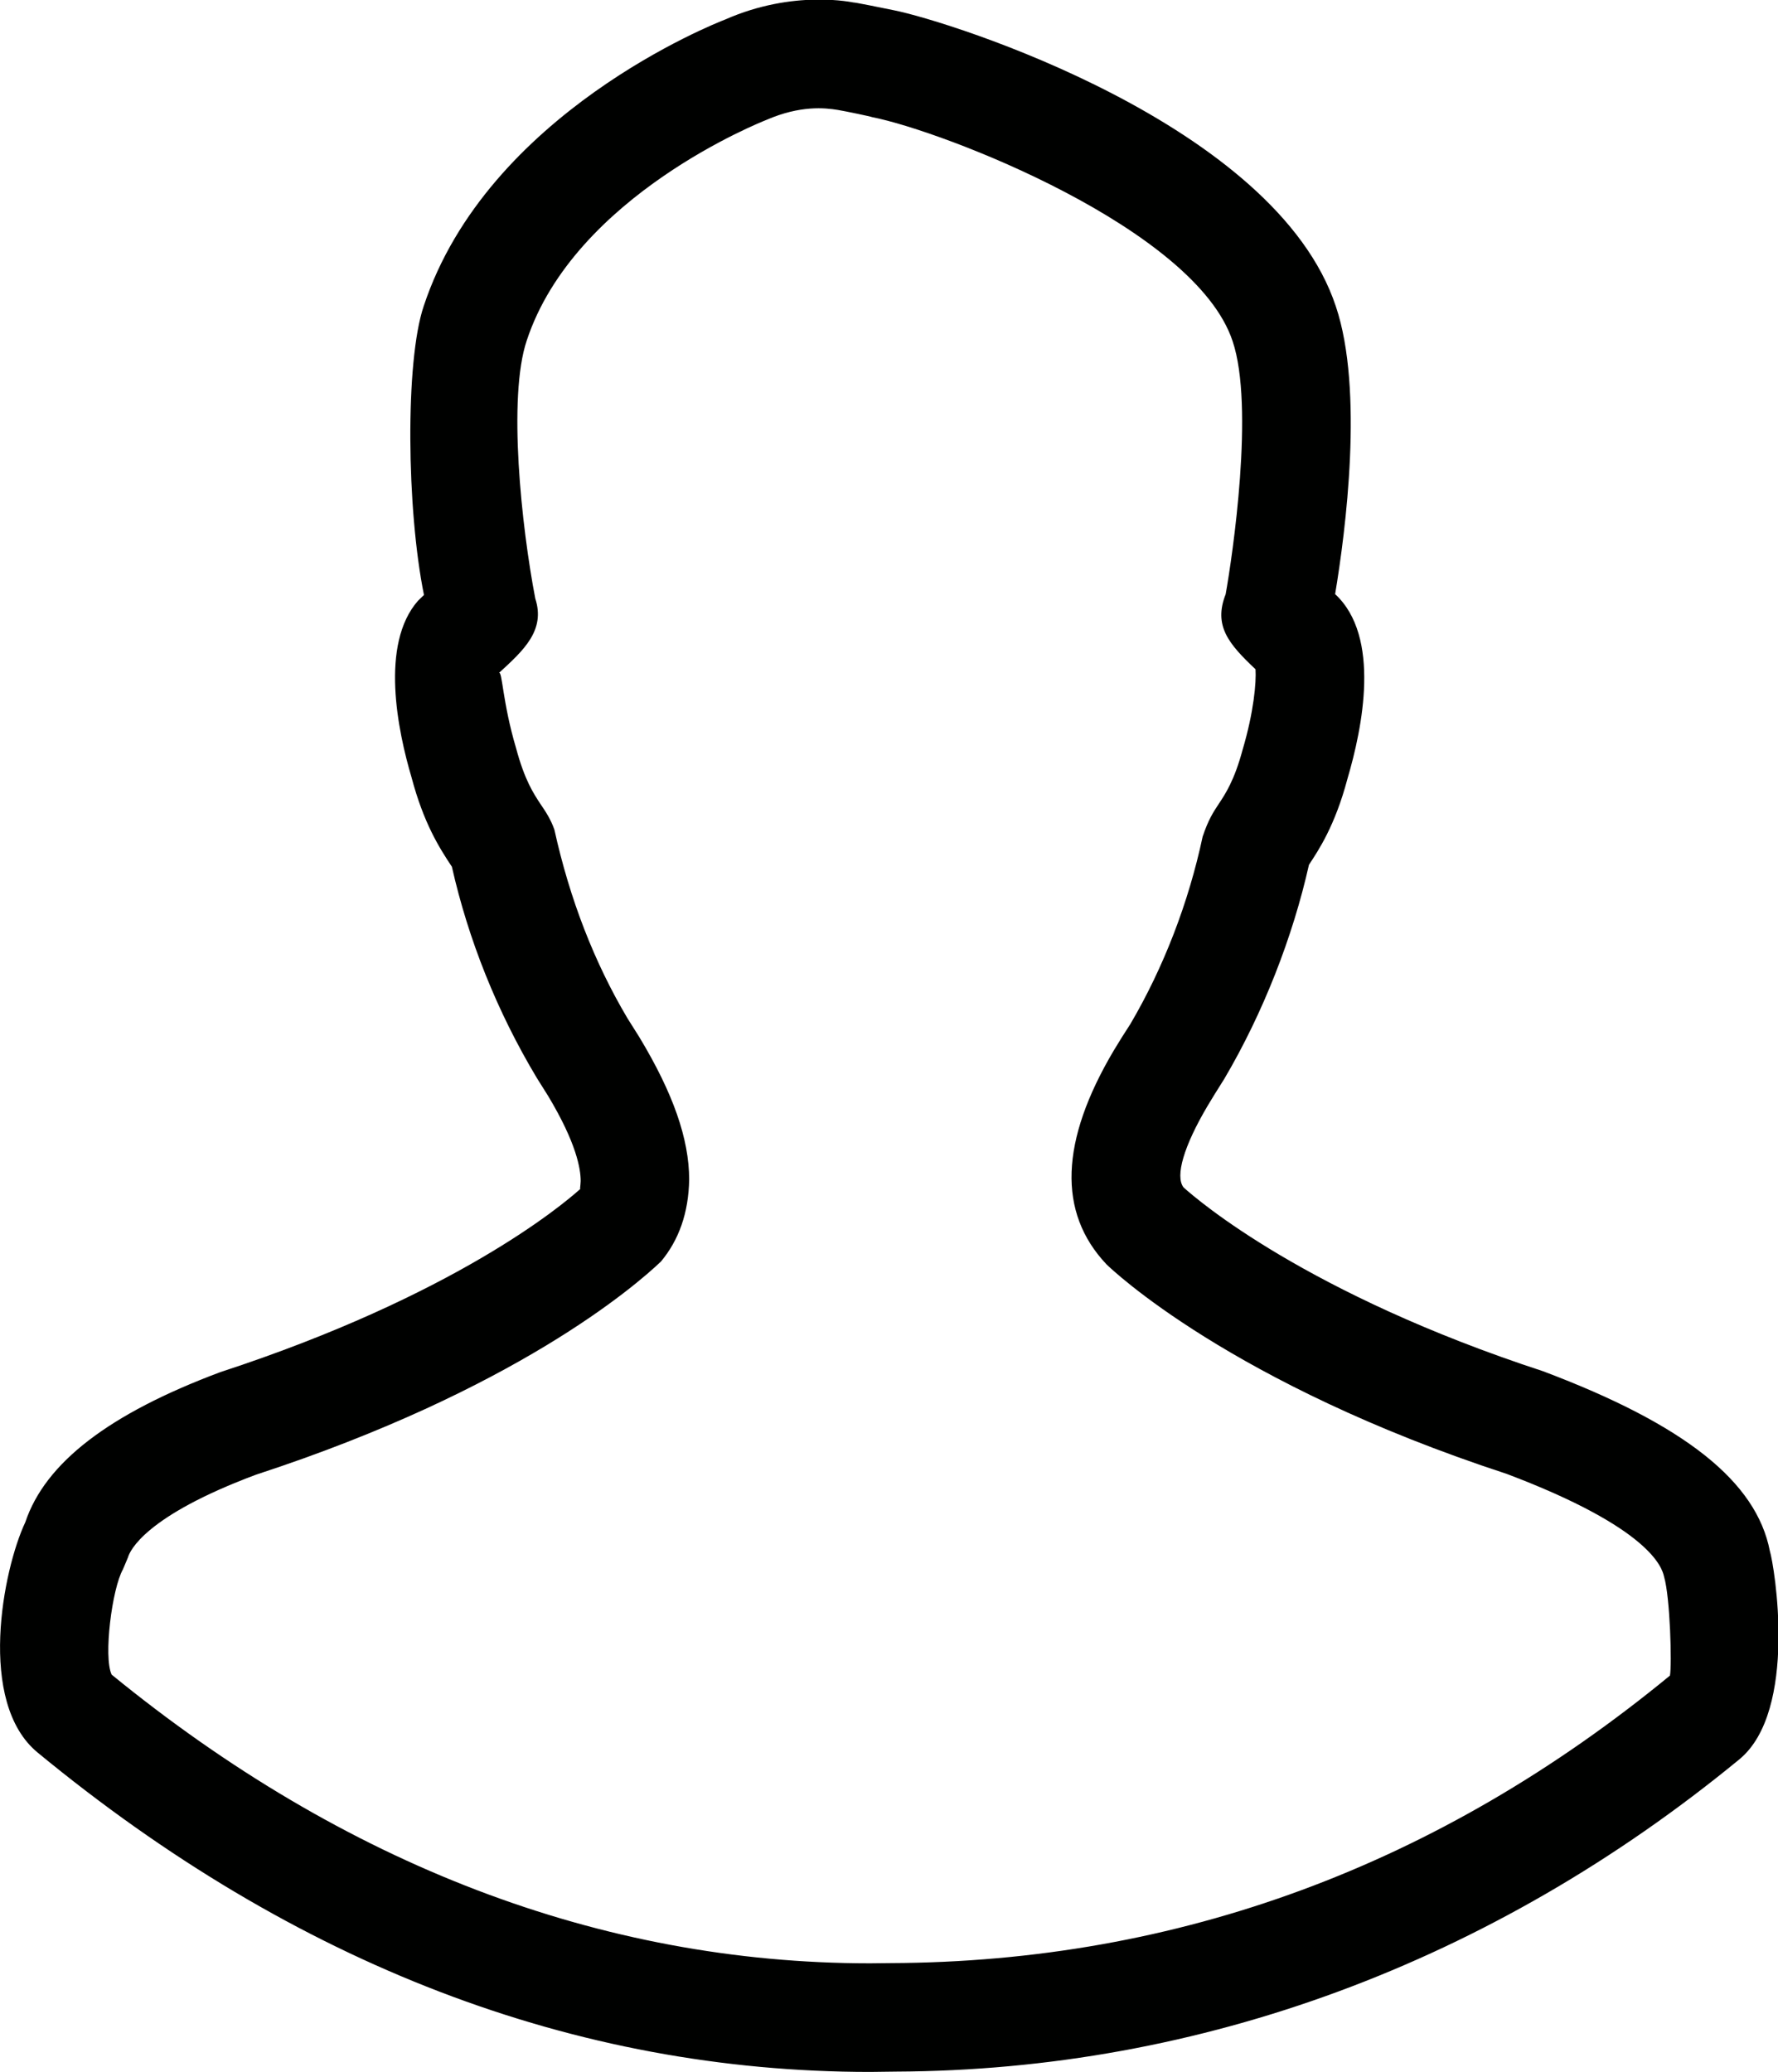 <?xml version="1.0" encoding="utf-8"?>
<!-- Generator: Adobe Illustrator 16.0.0, SVG Export Plug-In . SVG Version: 6.00 Build 0)  -->
<!DOCTYPE svg PUBLIC "-//W3C//DTD SVG 1.1//EN" "http://www.w3.org/Graphics/SVG/1.1/DTD/svg11.dtd">
<svg version="1.1" id="Слой_1" xmlns="http://www.w3.org/2000/svg" xmlns:xlink="http://www.w3.org/1999/xlink" x="0px" y="0px"
	 width="16.372px" height="19.076px" viewBox="0 0 16.372 19.076" enable-background="new 0 0 16.372 19.076" xml:space="preserve">
<g>
	<defs>
		<rect id="SVGID_1_" y="0" width="16.372" height="19.076"/>
	</defs>
	<clipPath id="SVGID_2_">
		<use xlink:href="#SVGID_1_"  overflow="visible"/>
	</clipPath>
	<g clip-path="url(#SVGID_2_)">
		<path fill="#000100" d="M8.013,19.076c-2.719,0-5.298-0.989-7.666-2.94c-0.562-0.462-0.319-1.687-0.114-2.121
			c0.183-0.547,0.771-0.999,1.796-1.382c2.154-0.704,3.143-1.532,3.315-1.687c-0.006,0,0.001-0.021,0.003-0.072
			c0-0.114-0.04-0.351-0.3-0.784L4.944,9.926C4.576,9.313,4.312,8.649,4.161,7.98C4.044,7.804,3.902,7.58,3.79,7.159
			C3.663,6.731,3.496,5.931,3.85,5.53l0.054-0.052C3.744,4.69,3.73,3.327,3.901,2.82c0.587-1.779,2.687-2.606,2.776-2.64
			C7.312-0.1,7.854,0.022,7.875,0.026C7.834,0.018,7.843,0.015,8.229,0.094c0.523,0.104,3.517,1.049,4.072,2.728
			c0.258,0.768,0.09,2.067-0.007,2.648c0.424,0.392,0.252,1.231,0.113,1.702c-0.114,0.43-0.265,0.655-0.354,0.79
			c-0.148,0.66-0.419,1.359-0.779,1.97c-0.071,0.113-0.114,0.181-0.154,0.249c-0.219,0.37-0.301,0.648-0.222,0.751
			c0.129,0.117,1.135,0.981,3.311,1.693c1.307,0.492,1.964,1.017,2.088,1.655c0.041,0.131,0.264,1.471-0.282,1.919
			c-2.275,1.869-4.96,2.863-7.766,2.874L8.013,19.076z M5.777,9.374l0.109,0.173c0.314,0.52,0.459,0.94,0.46,1.311
			c-0.005,0.309-0.095,0.559-0.26,0.757c-0.241,0.229-1.343,1.183-3.728,1.962c-1.024,0.382-1.163,0.702-1.18,0.763l-0.046,0.109
			c-0.1,0.177-0.181,0.805-0.104,0.969c2.137,1.746,4.502,2.658,6.983,2.658l0.189-0.002c2.651-0.01,5.052-0.9,7.177-2.647
			c0.019-0.095,0.002-0.722-0.054-0.91c-0.018-0.084-0.125-0.447-1.449-0.947c-2.54-0.831-3.639-1.884-3.685-1.929
			c-0.453-0.479-0.426-1.137,0.066-1.968c0.05-0.083,0.101-0.165,0.153-0.244c0.308-0.524,0.537-1.12,0.666-1.726
			c0.053-0.159,0.102-0.231,0.144-0.295c0.066-0.099,0.148-0.222,0.224-0.505c0.103-0.347,0.127-0.621,0.119-0.741
			c-0.248-0.234-0.389-0.401-0.275-0.691c0.063-0.353,0.267-1.729,0.064-2.33c-0.344-1.038-2.664-1.934-3.321-2.063
			C8.026,1.074,7.776,1.022,7.714,1.012C7.597,0.993,7.37,0.968,7.057,1.104C7.02,1.119,5.291,1.799,4.85,3.136
			C4.674,3.66,4.802,4.851,4.929,5.511c0.095,0.291-0.105,0.475-0.335,0.685C4.625,6.17,4.626,6.464,4.752,6.888
			c0.079,0.295,0.161,0.418,0.227,0.518C5.023,7.47,5.072,7.544,5.105,7.639C5.247,8.282,5.473,8.861,5.777,9.374z"/>
	</g>
</g>
</svg>
